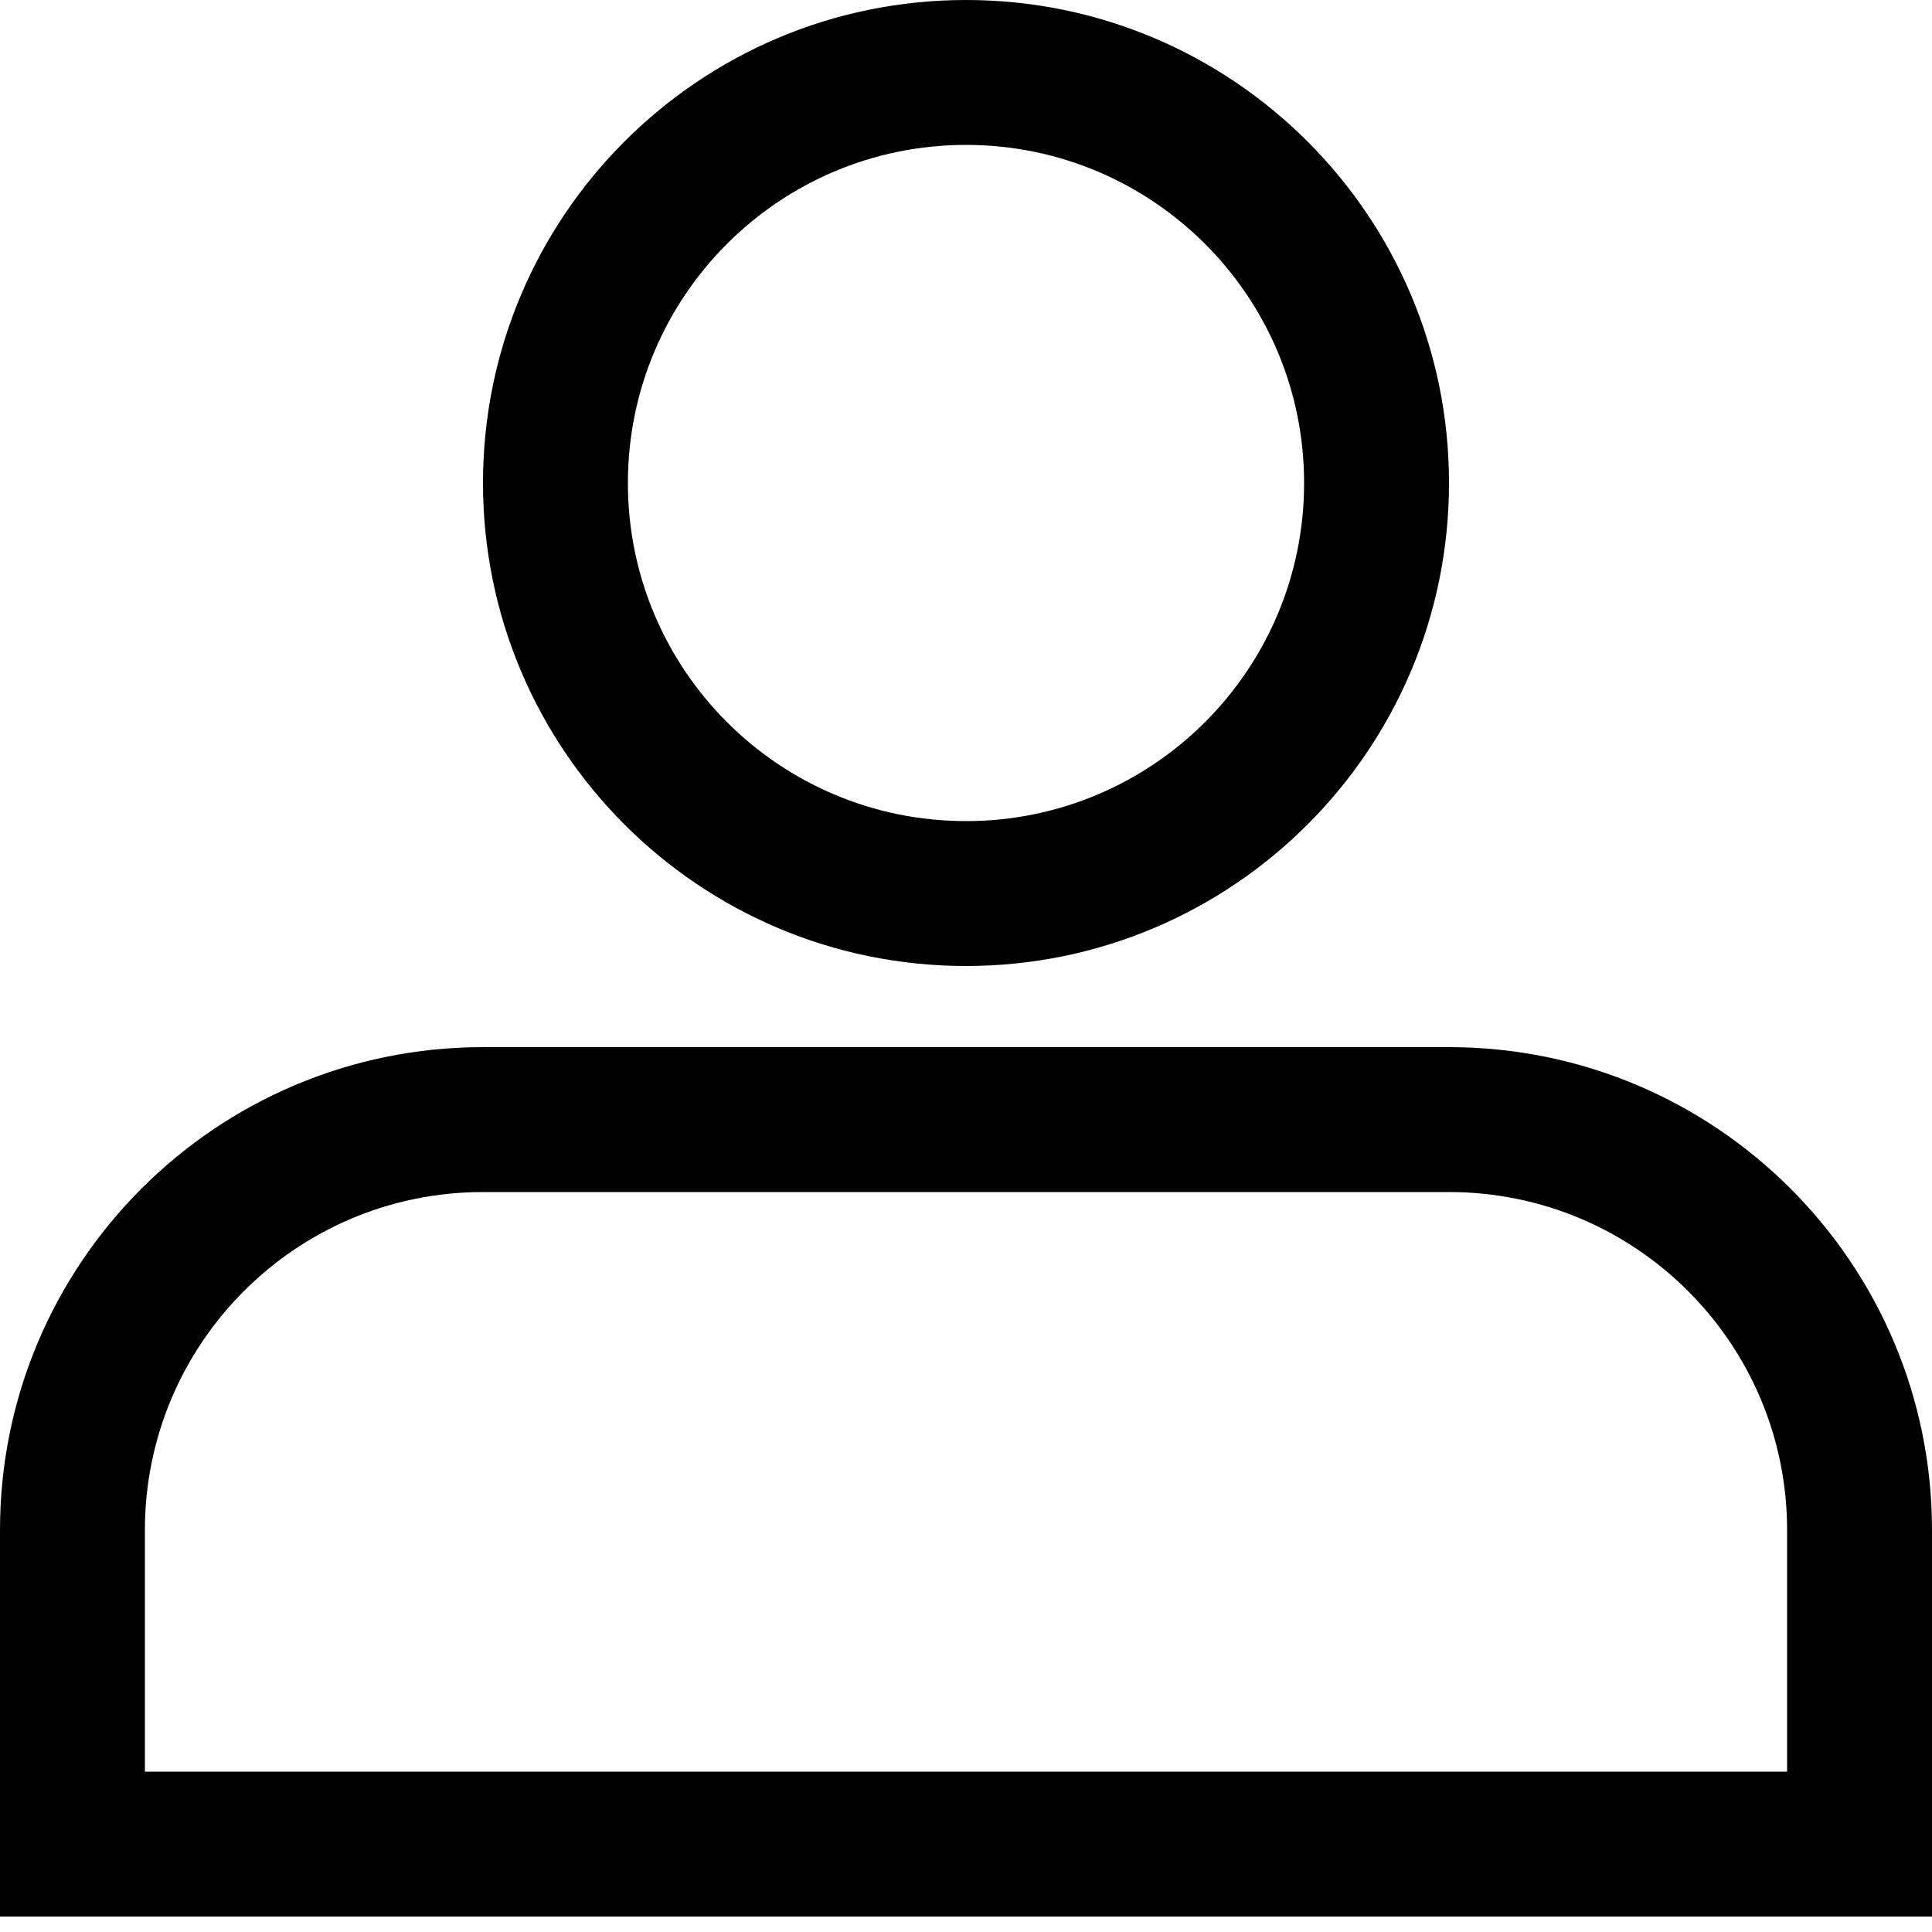 <svg width="20" height="20" viewBox="0 0 20 20" fill="none" xmlns="http://www.w3.org/2000/svg">
<path fill-rule="evenodd" clip-rule="evenodd" d="M13.5 5C13.5 6.933 11.933 8.5 10 8.5C8.067 8.5 6.5 6.933 6.5 5C6.5 3.067 8.067 1.5 10 1.5C11.933 1.5 13.5 3.067 13.5 5ZM15 5C15 7.761 12.761 10 10 10C7.239 10 5 7.761 5 5C5 2.239 7.239 0 10 0C12.761 0 15 2.239 15 5ZM1.5 15.84C1.5 13.907 3.067 12.34 5 12.34H15C16.933 12.34 18.5 13.907 18.5 15.84V18.34H1.5V15.84ZM0 15.84C0 13.078 2.239 10.84 5 10.84H15C17.761 10.84 20 13.078 20 15.84V19.84H0V15.84Z" fill="black"/>
</svg>
